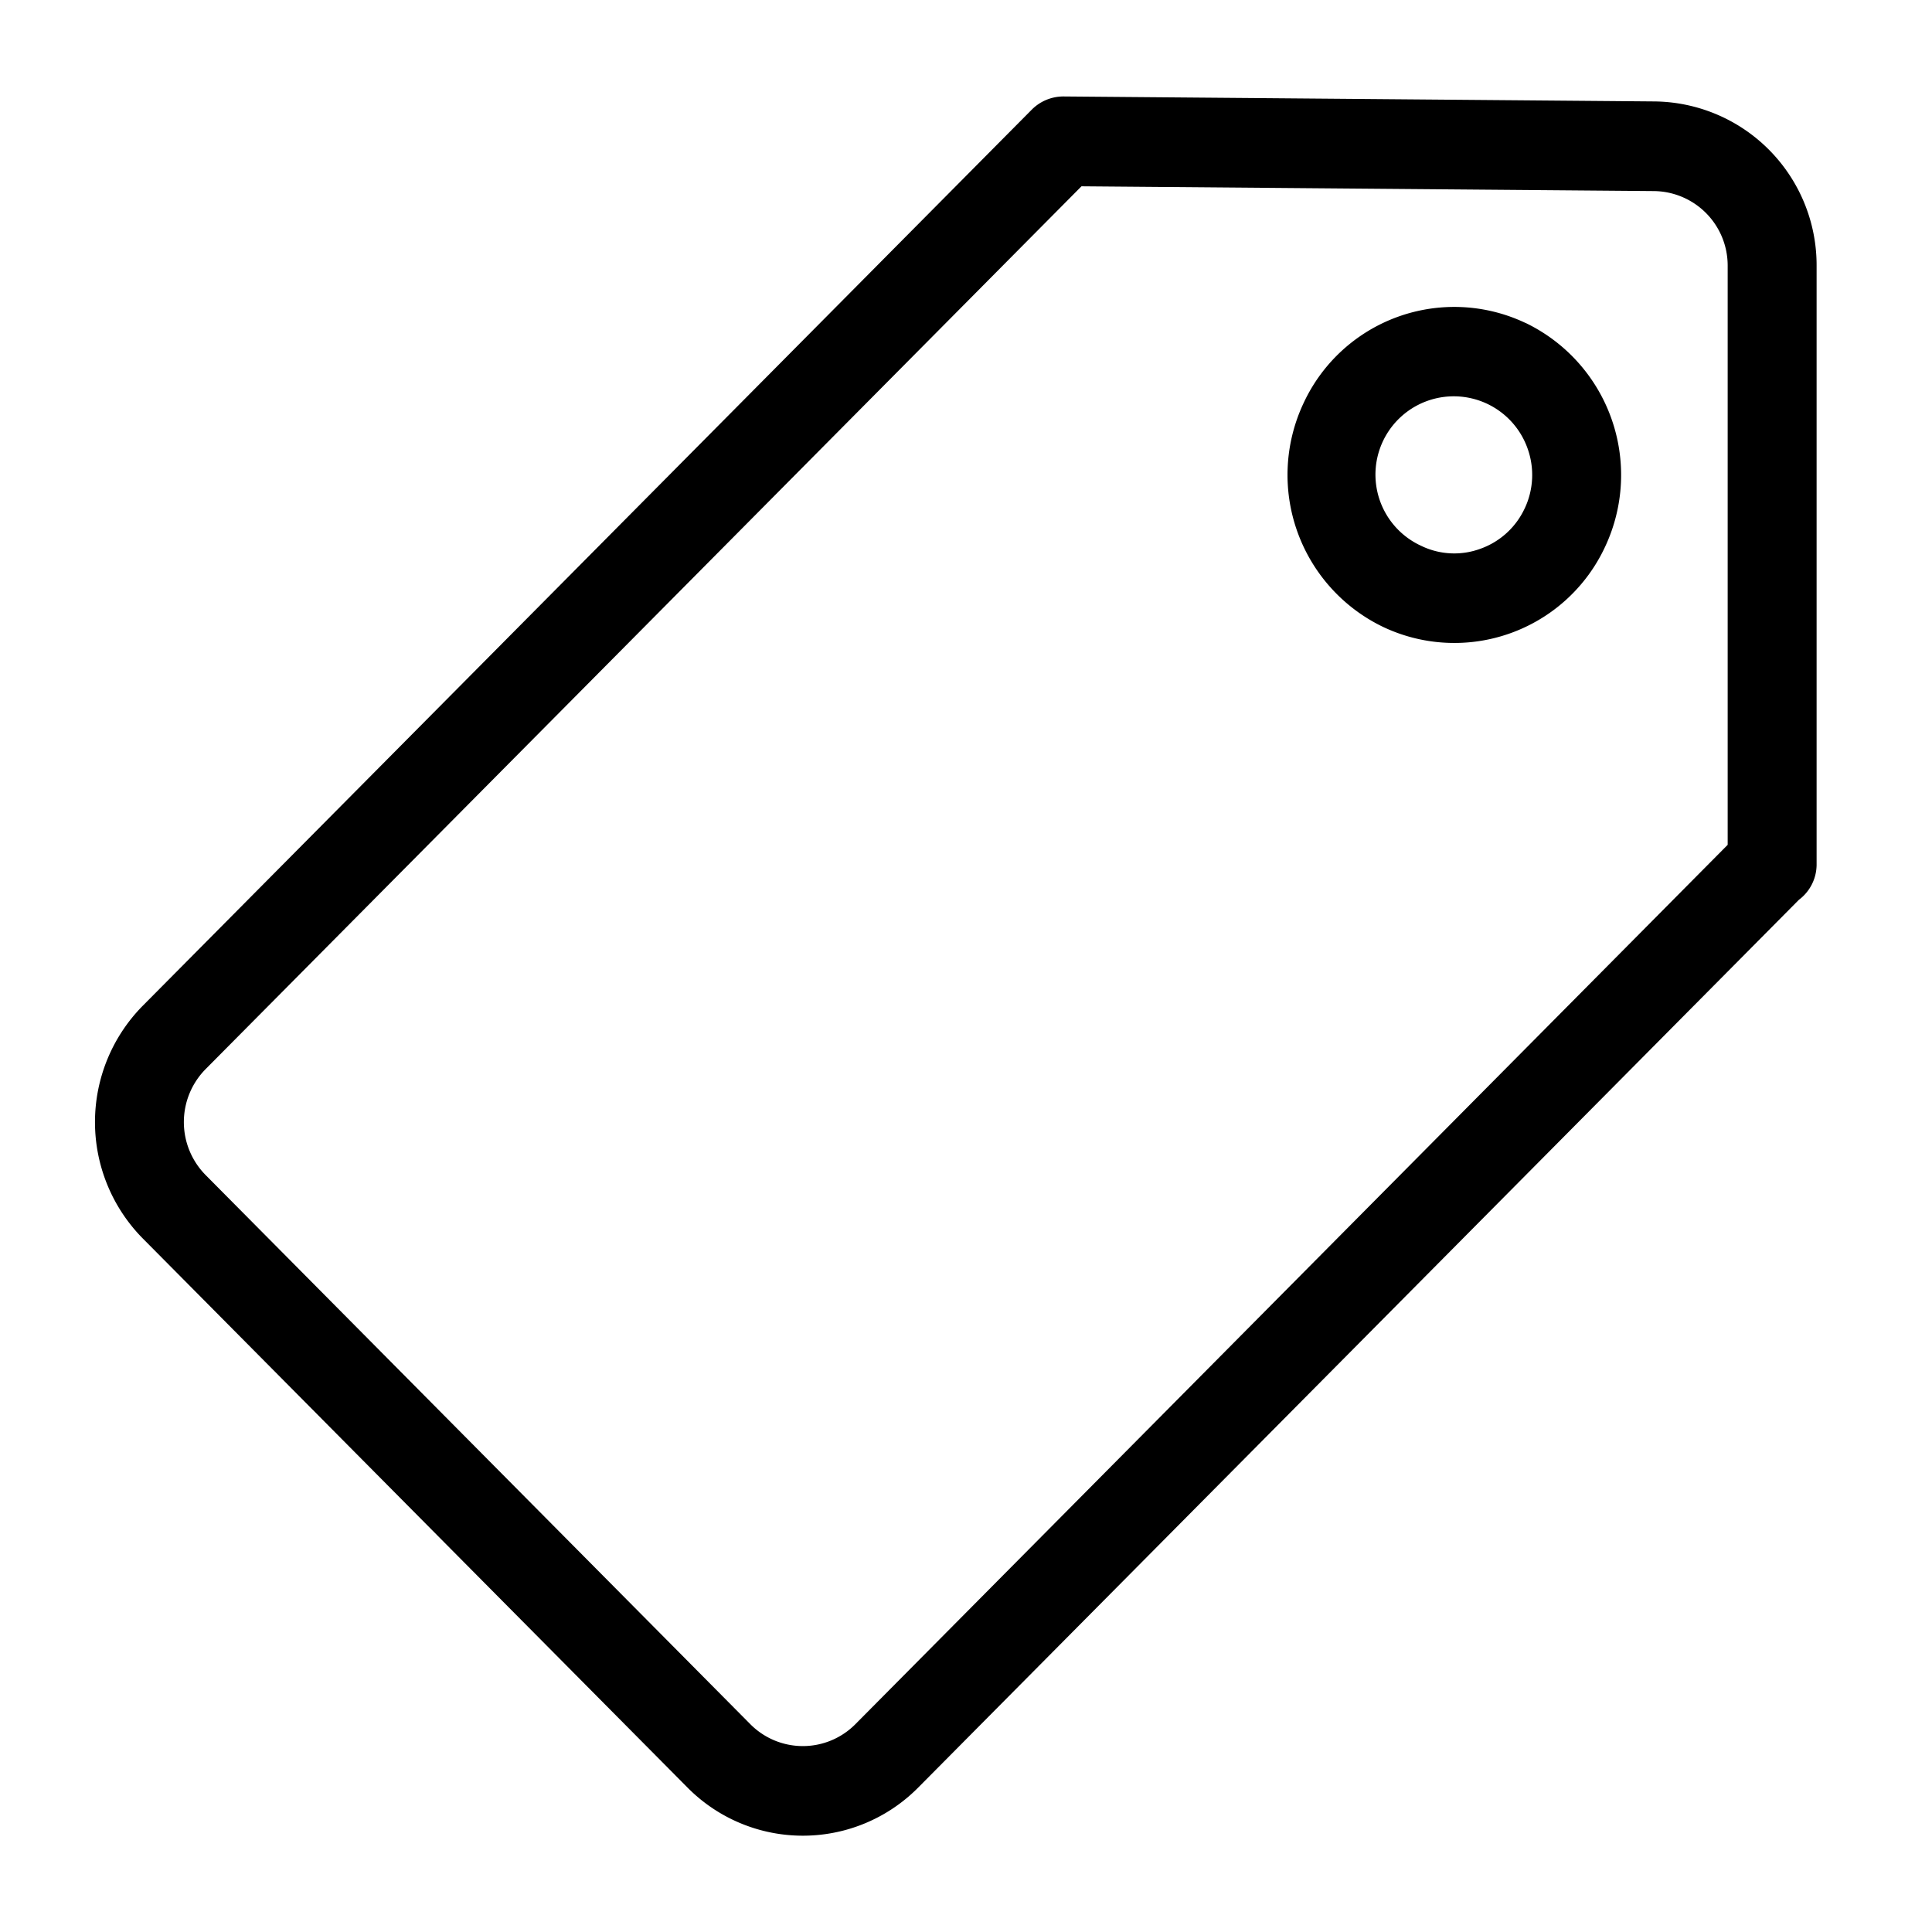 <svg xmlns="http://www.w3.org/2000/svg" width="100" height="100" viewBox="0 0 100 100">
  <defs>
    <style>
      .cls-1 {
        fill-rule: evenodd;
      }
    </style>
  </defs>
  <path id="모양_2" data-name="모양 2" class="cls-1" d="M85.608,5.25L55.051,4.993H55.032a2.311,2.311,0,0,0-1.623.677l0,0L7.383,52.064a8.569,8.569,0,0,0,0,12.031L35.589,92.528a8.4,8.4,0,0,0,11.933,0L93.109,46.575a2.284,2.284,0,0,0,.918-1.806V13.756A8.478,8.478,0,0,0,85.608,5.25Zm-41.34,84a3.828,3.828,0,0,1-5.425,0L10.637,60.814a3.9,3.9,0,0,1,0-5.471l45.34-45.7L85.589,9.89a3.855,3.855,0,0,1,3.835,3.866V43.728Zm34.69-72.534A8.6,8.6,0,0,0,67.47,20.87,8.73,8.73,0,0,0,71.59,32.45,8.605,8.605,0,0,0,83.08,28.3,8.737,8.737,0,0,0,78.959,16.713Zm-0.041,9.6A4.009,4.009,0,0,1,76.636,28.4a3.92,3.92,0,0,1-3.082-.151,4.053,4.053,0,1,1,5.512-5.038A4.057,4.057,0,0,1,78.918,26.316Z"/>
</svg>
